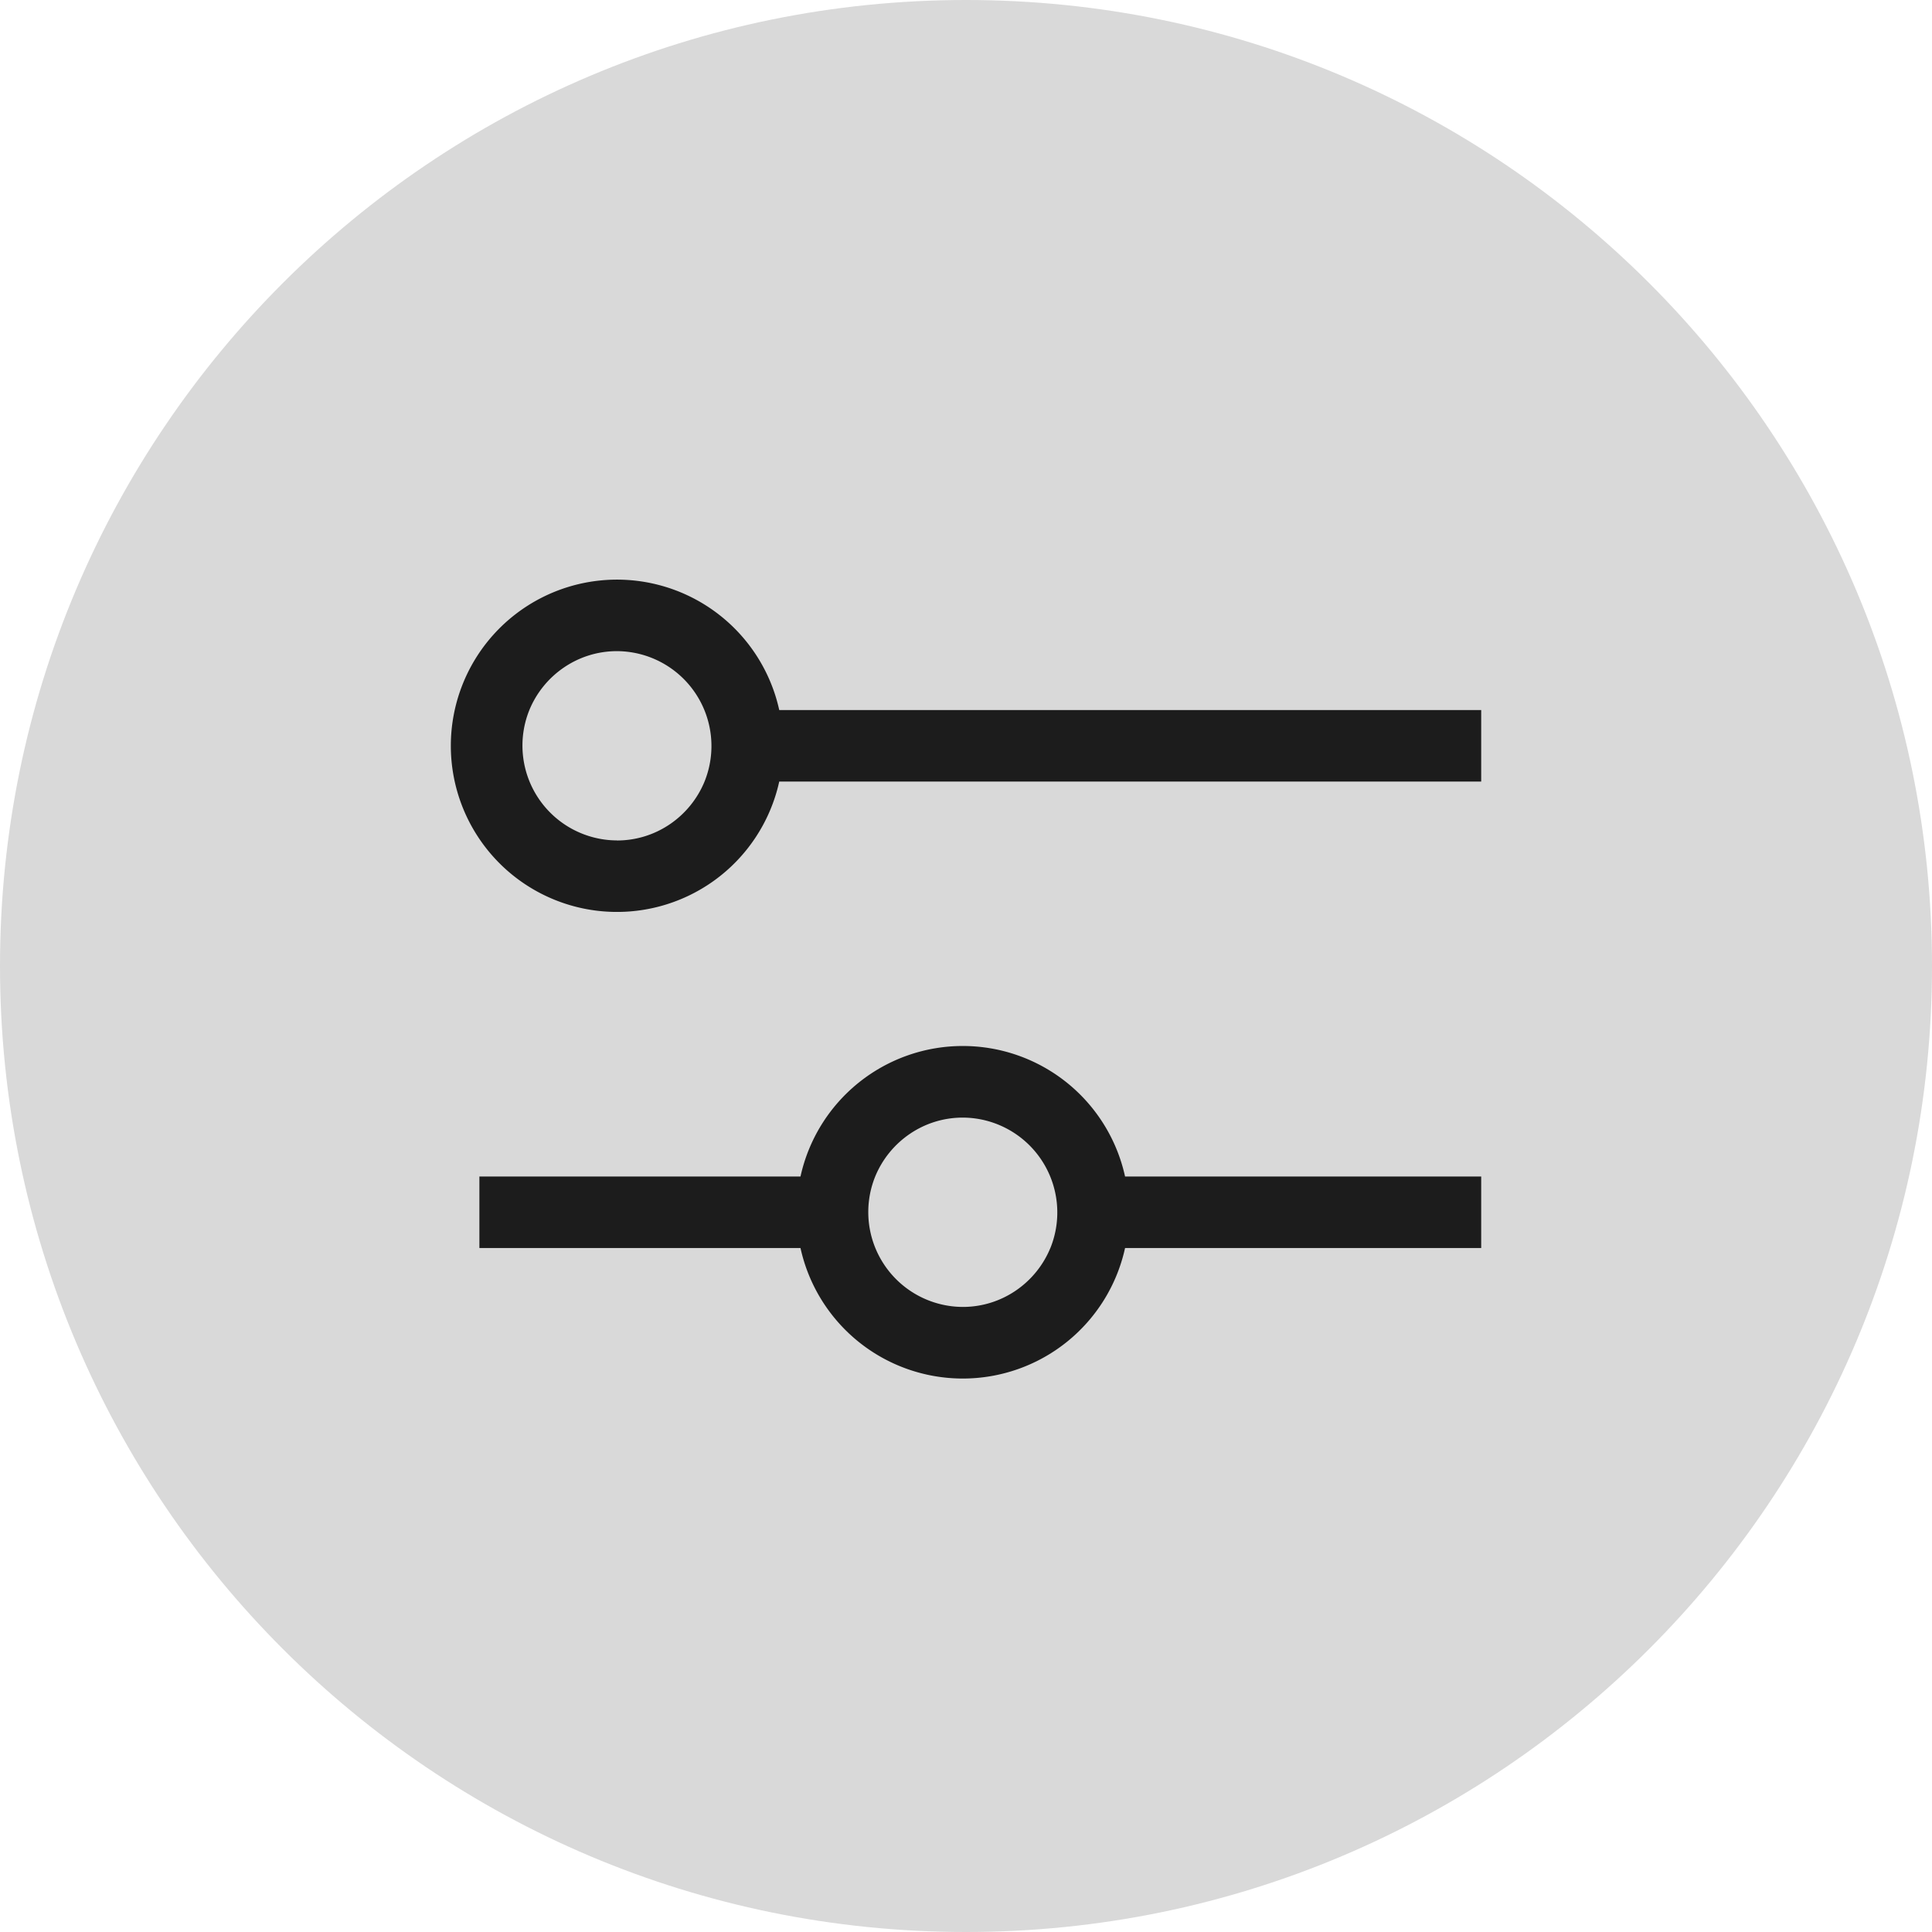 <svg width="30" height="30" viewBox="0 0 30 30" fill="none" xmlns="http://www.w3.org/2000/svg">
    <path d="M0 15C0 6.716 6.716 0 15 0c8.284 0 15 6.716 15 15 0 8.284-6.716 15-15 15-8.284 0-15-6.716-15-15z" fill="#D9D9D9"/>
    <g clip-path="url(#zjjf2nilca)" fill="#1C1C1C">
        <path d="M17.47 18.269a2.58 2.58 0 0 0-5.04 0H7.444v1.11h4.986a2.58 2.58 0 0 0 5.04 0H23v-1.11h-5.53zm-1.16 1.11c-.22.536-.747.915-1.36.915a1.473 1.473 0 0 1-1.36-2.025c.22-.536.747-.915 1.36-.915a1.473 1.473 0 0 1 1.36 2.026zM12.1 11.025a2.58 2.58 0 1 0 0 1.111H23v-1.11H12.1zM9.58 13.05a1.473 1.473 0 0 1-1.36-2.025c.22-.535.747-.914 1.36-.914a1.473 1.473 0 0 1 1.36 2.025c-.22.536-.746.915-1.36.915z"/>
    </g>
    <defs>
        <clipPath id="zjjf2nilca">
            <path fill="#fff" transform="translate(7 9)" d="M0 0h16v12.405H0z"/>
        </clipPath>
    </defs>
</svg>
